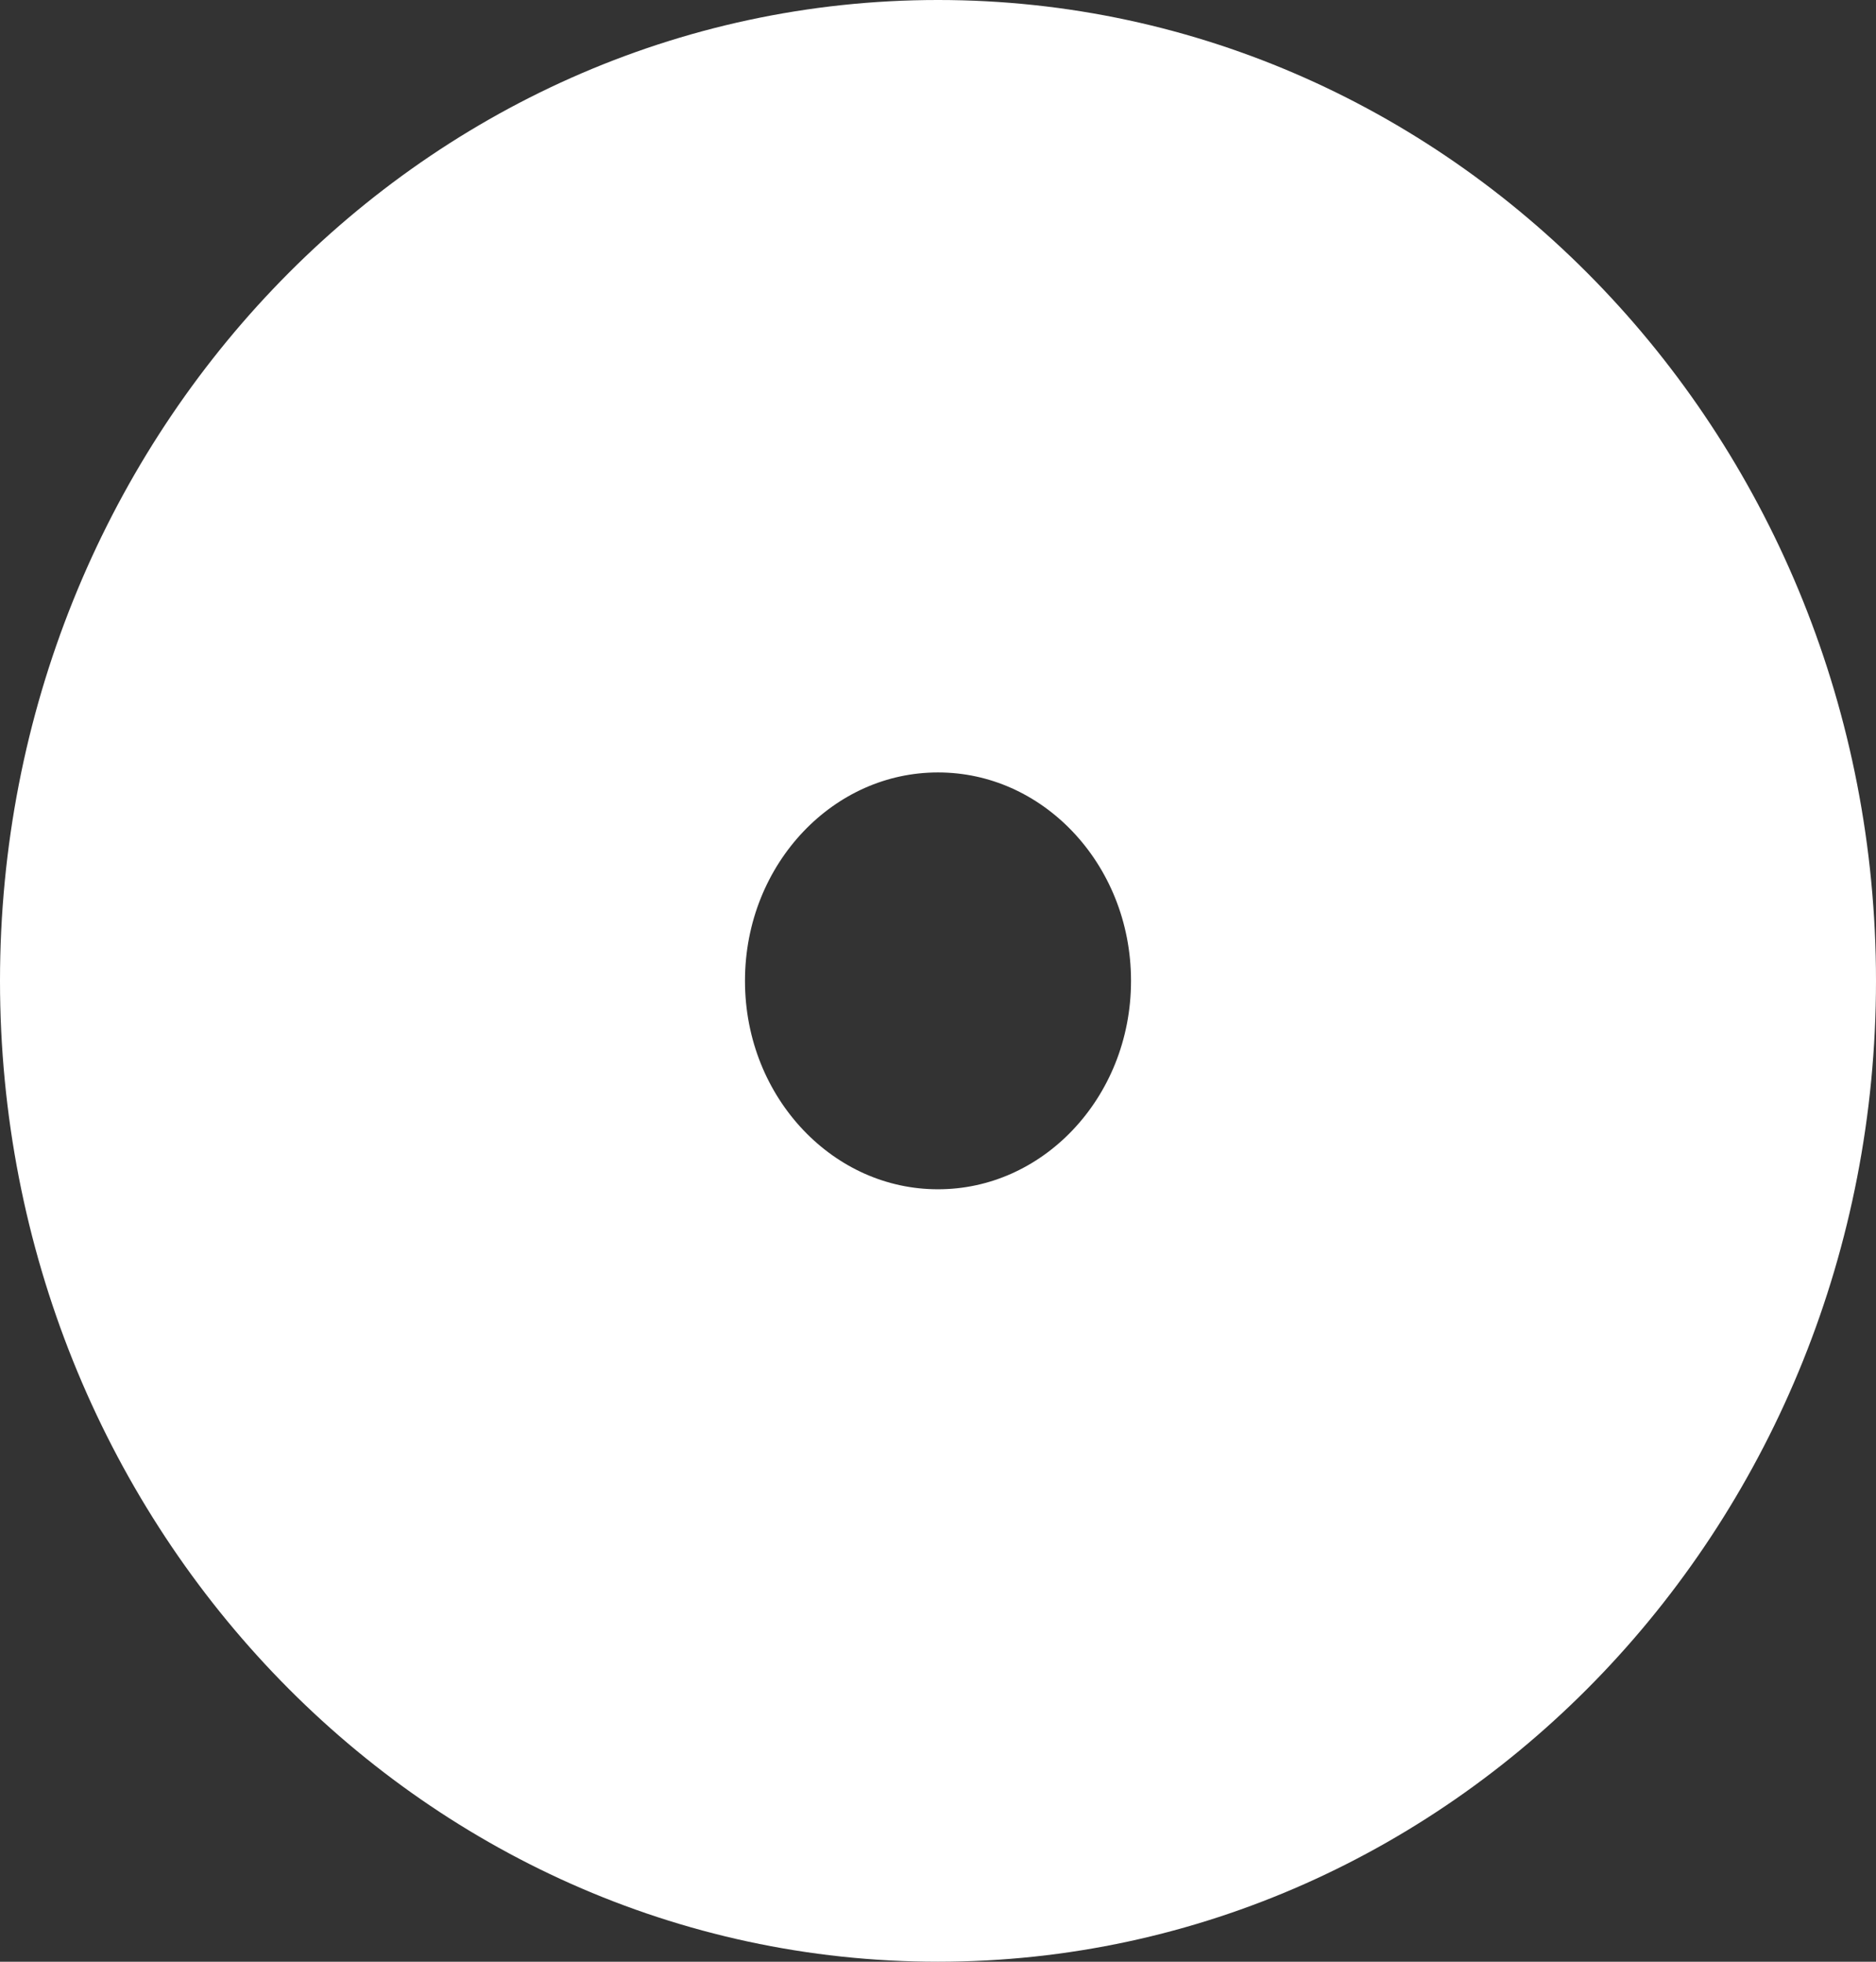 <svg version="1.1" xmlns="http://www.w3.org/2000/svg" xmlns:xlink="http://www.w3.org/1999/xlink" width="44" height="46" viewBox="0,0,44,46"><rect x="0" y="0" width="44" height="46" fill="#333333" stroke="none"/><g transform="translate(-218,-157)"><g data-paper-data="{&quot;isPaintingLayer&quot;:true}" fill="none" fill-rule="nonzero" stroke="#ffffff" stroke-width="5" stroke-linecap="butt" stroke-linejoin="miter" stroke-miterlimit="10" stroke-dasharray="" stroke-dashoffset="0" style="mix-blend-mode: normal"><path d="M259.5,180c0,11.322 -8.73,20.5 -19.5,20.5c-10.77,0 -19.5,-9.178 -19.5,-20.5c0,-11.322 8.73,-20.5 19.5,-20.5c10.77,0 19.5,9.178 19.5,20.5z"/><path d="M257.3,180c0,10.044 -7.745,18.187 -17.3,18.187c-9.555,0 -17.3,-8.143 -17.3,-18.187c0,-10.044 7.745,-18.187 17.3,-18.187c9.555,0 17.3,8.143 17.3,18.187z"/><path d="M256.254,180c0,9.437 -7.277,17.087 -16.254,17.087c-8.977,0 -16.254,-7.65 -16.254,-17.087c0,-9.437 7.277,-17.087 16.254,-17.087c8.977,0 16.254,7.65 16.254,17.087z"/><path d="M254.922,180c0,8.664 -6.681,15.687 -14.922,15.687c-8.241,0 -14.922,-7.023 -14.922,-15.687c0,-8.664 6.681,-15.687 14.922,-15.687c8.241,0 14.922,7.023 14.922,15.687z"/><path d="M253.495,180c0,7.835 -6.042,14.187 -13.495,14.187c-7.453,0 -13.495,-6.352 -13.495,-14.187c0,-7.835 6.042,-14.187 13.495,-14.187c7.453,0 13.495,6.352 13.495,14.187z"/><path d="M251.307,180c0,6.565 -5.062,11.887 -11.307,11.887c-6.245,0 -11.307,-5.322 -11.307,-11.887c0,-6.565 5.062,-11.887 11.307,-11.887c6.245,0 11.307,5.322 11.307,11.887z"/><path d="M249.31,180c0,5.405 -4.168,9.787 -9.31,9.787c-5.142,0 -9.31,-4.382 -9.31,-9.787c0,-5.405 4.168,-9.787 9.31,-9.787c5.142,0 9.31,4.382 9.31,9.787z"/><path d="M247.027,180c0,4.08 -3.146,7.387 -7.027,7.387c-3.881,0 -7.027,-3.307 -7.027,-7.387c0,-4.08 3.146,-7.387 7.027,-7.387c3.881,0 7.027,3.307 7.027,7.387z"/></g></g></svg>